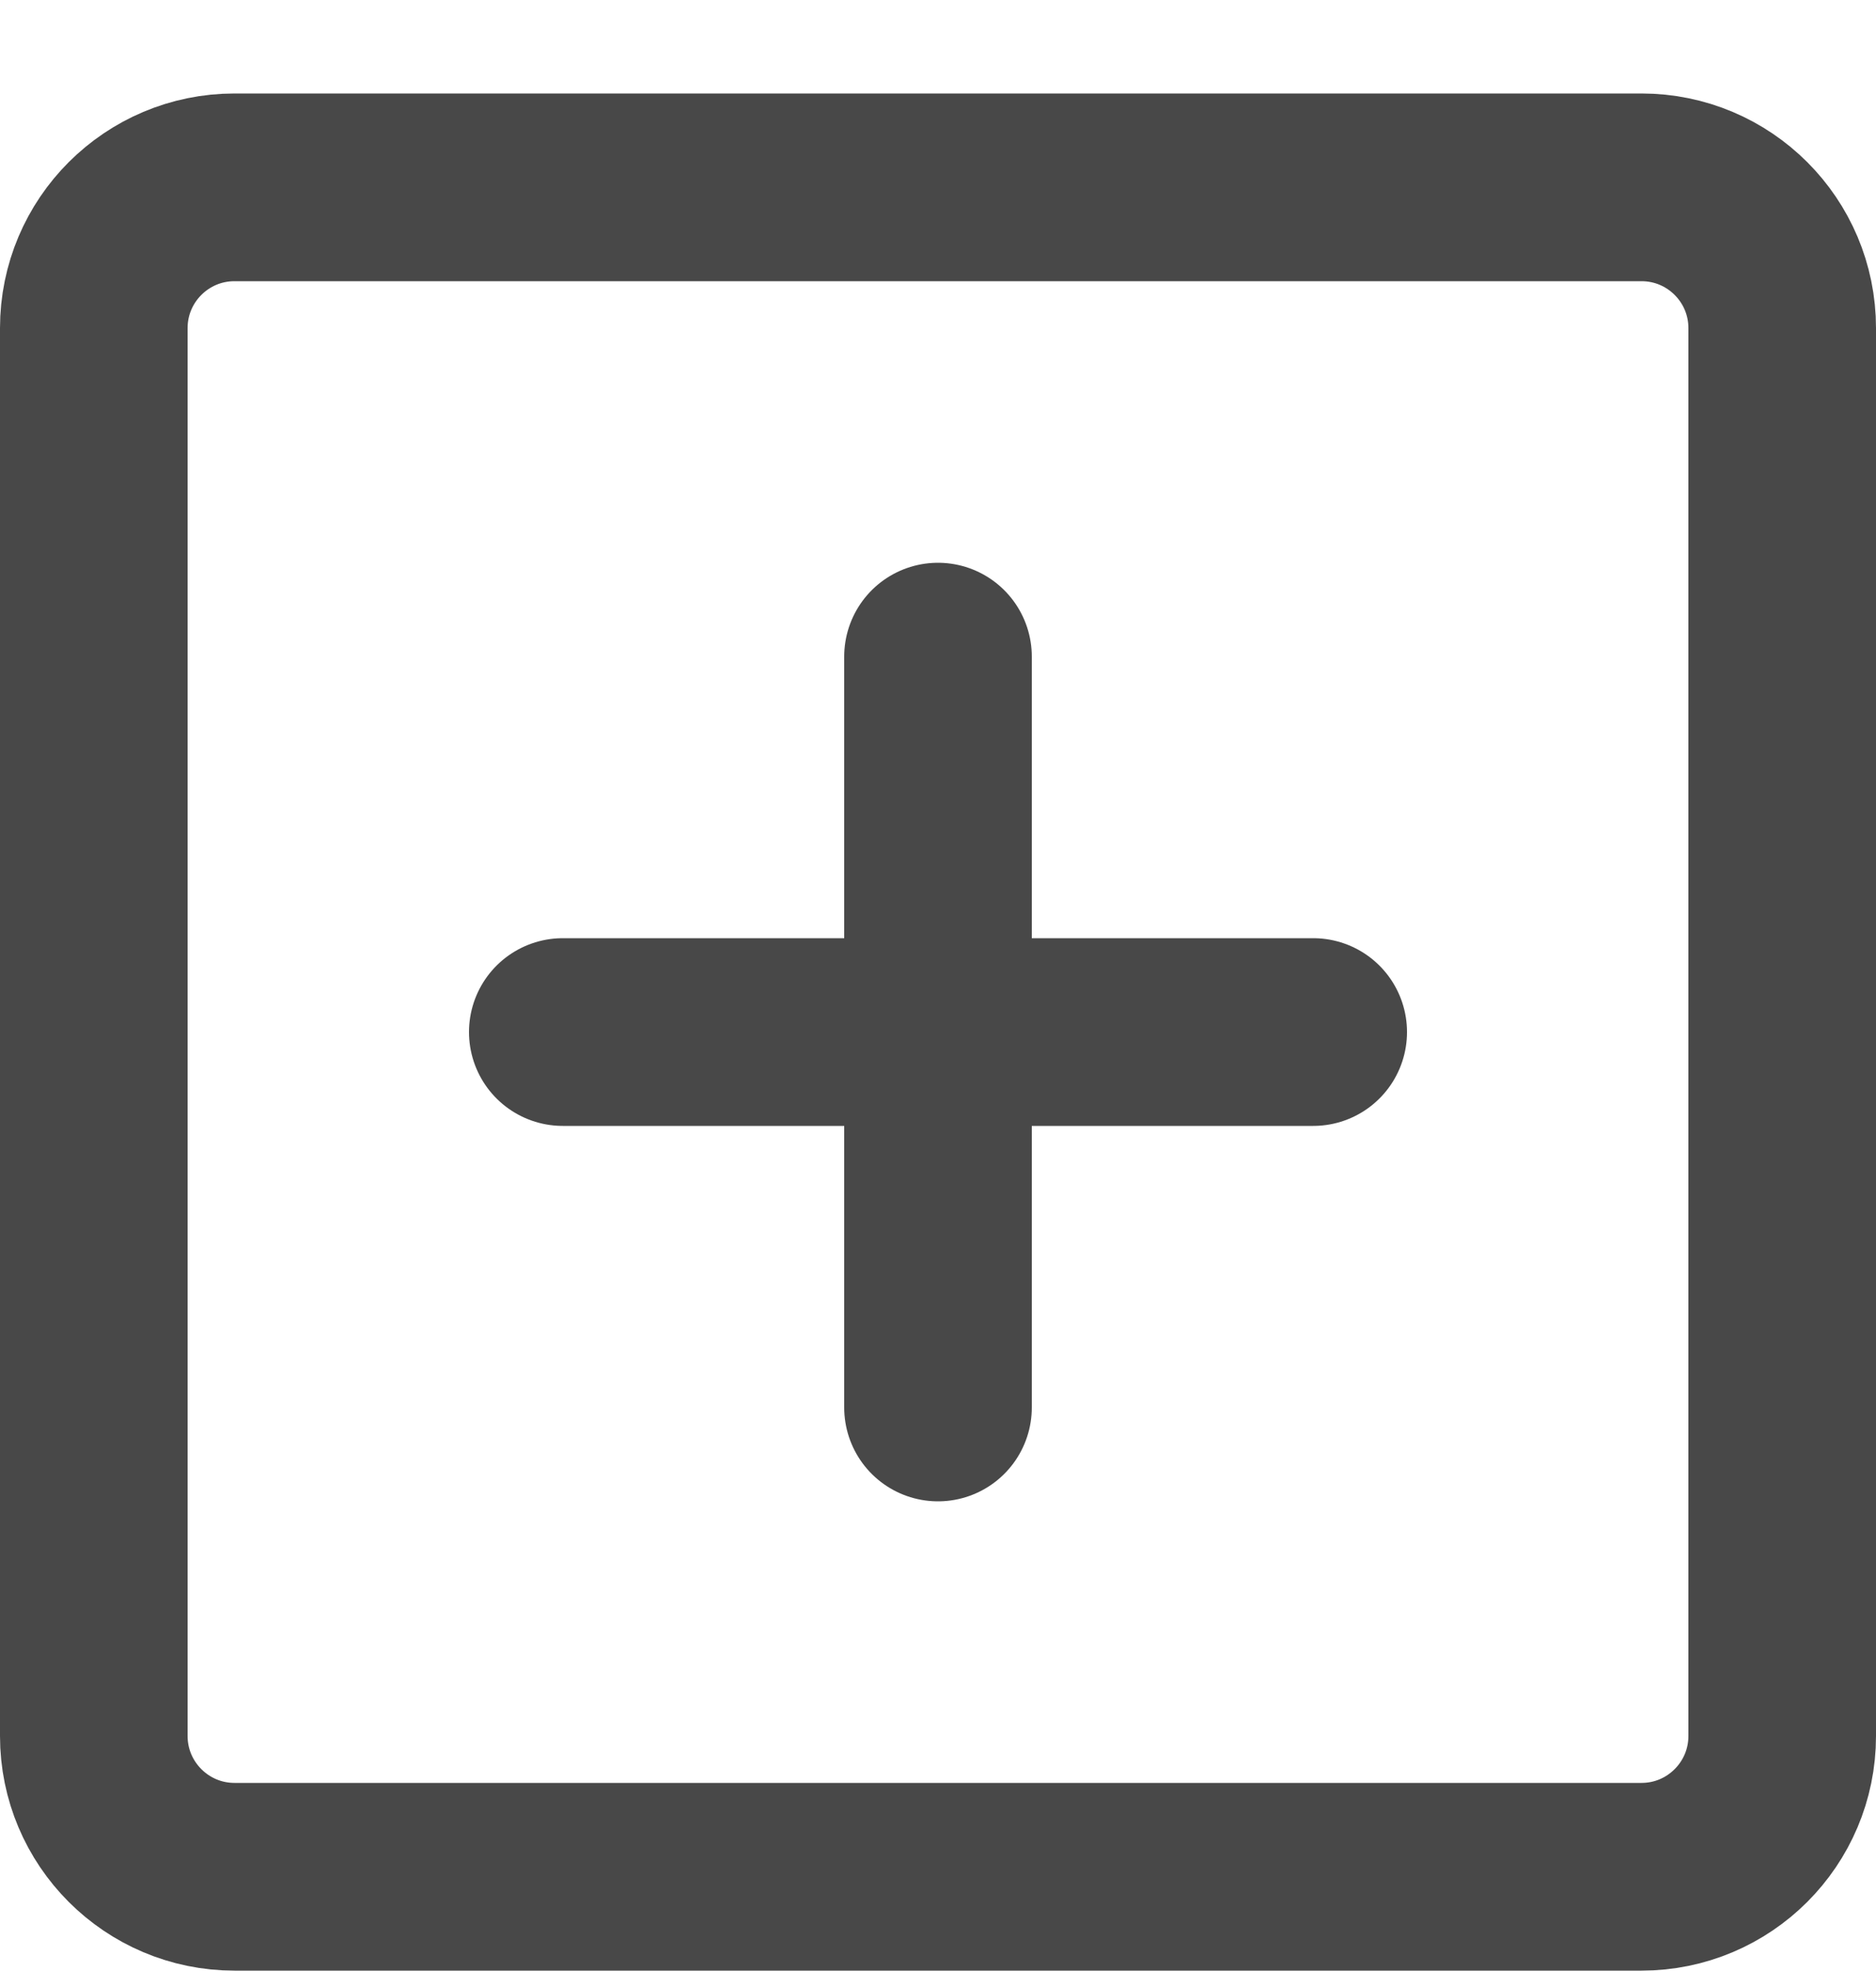 <svg width="20" height="21" viewBox="0 0 20 21" fill="none" xmlns="http://www.w3.org/2000/svg">
<path d="M17.5 1.996H2.5C1.672 1.996 1 2.667 1 3.496V18.496C1 19.324 1.672 19.996 2.5 19.996H17.5C18.328 19.996 19 19.324 19 18.496V3.496C19 2.667 18.328 1.996 17.5 1.996Z" stroke="#484848" stroke-width="2" stroke-linejoin="round"/>
<path d="M10 6.996V14.996M6 10.996H14" stroke="#484848" stroke-width="2" stroke-linecap="round" stroke-linejoin="round"/>
</svg>
